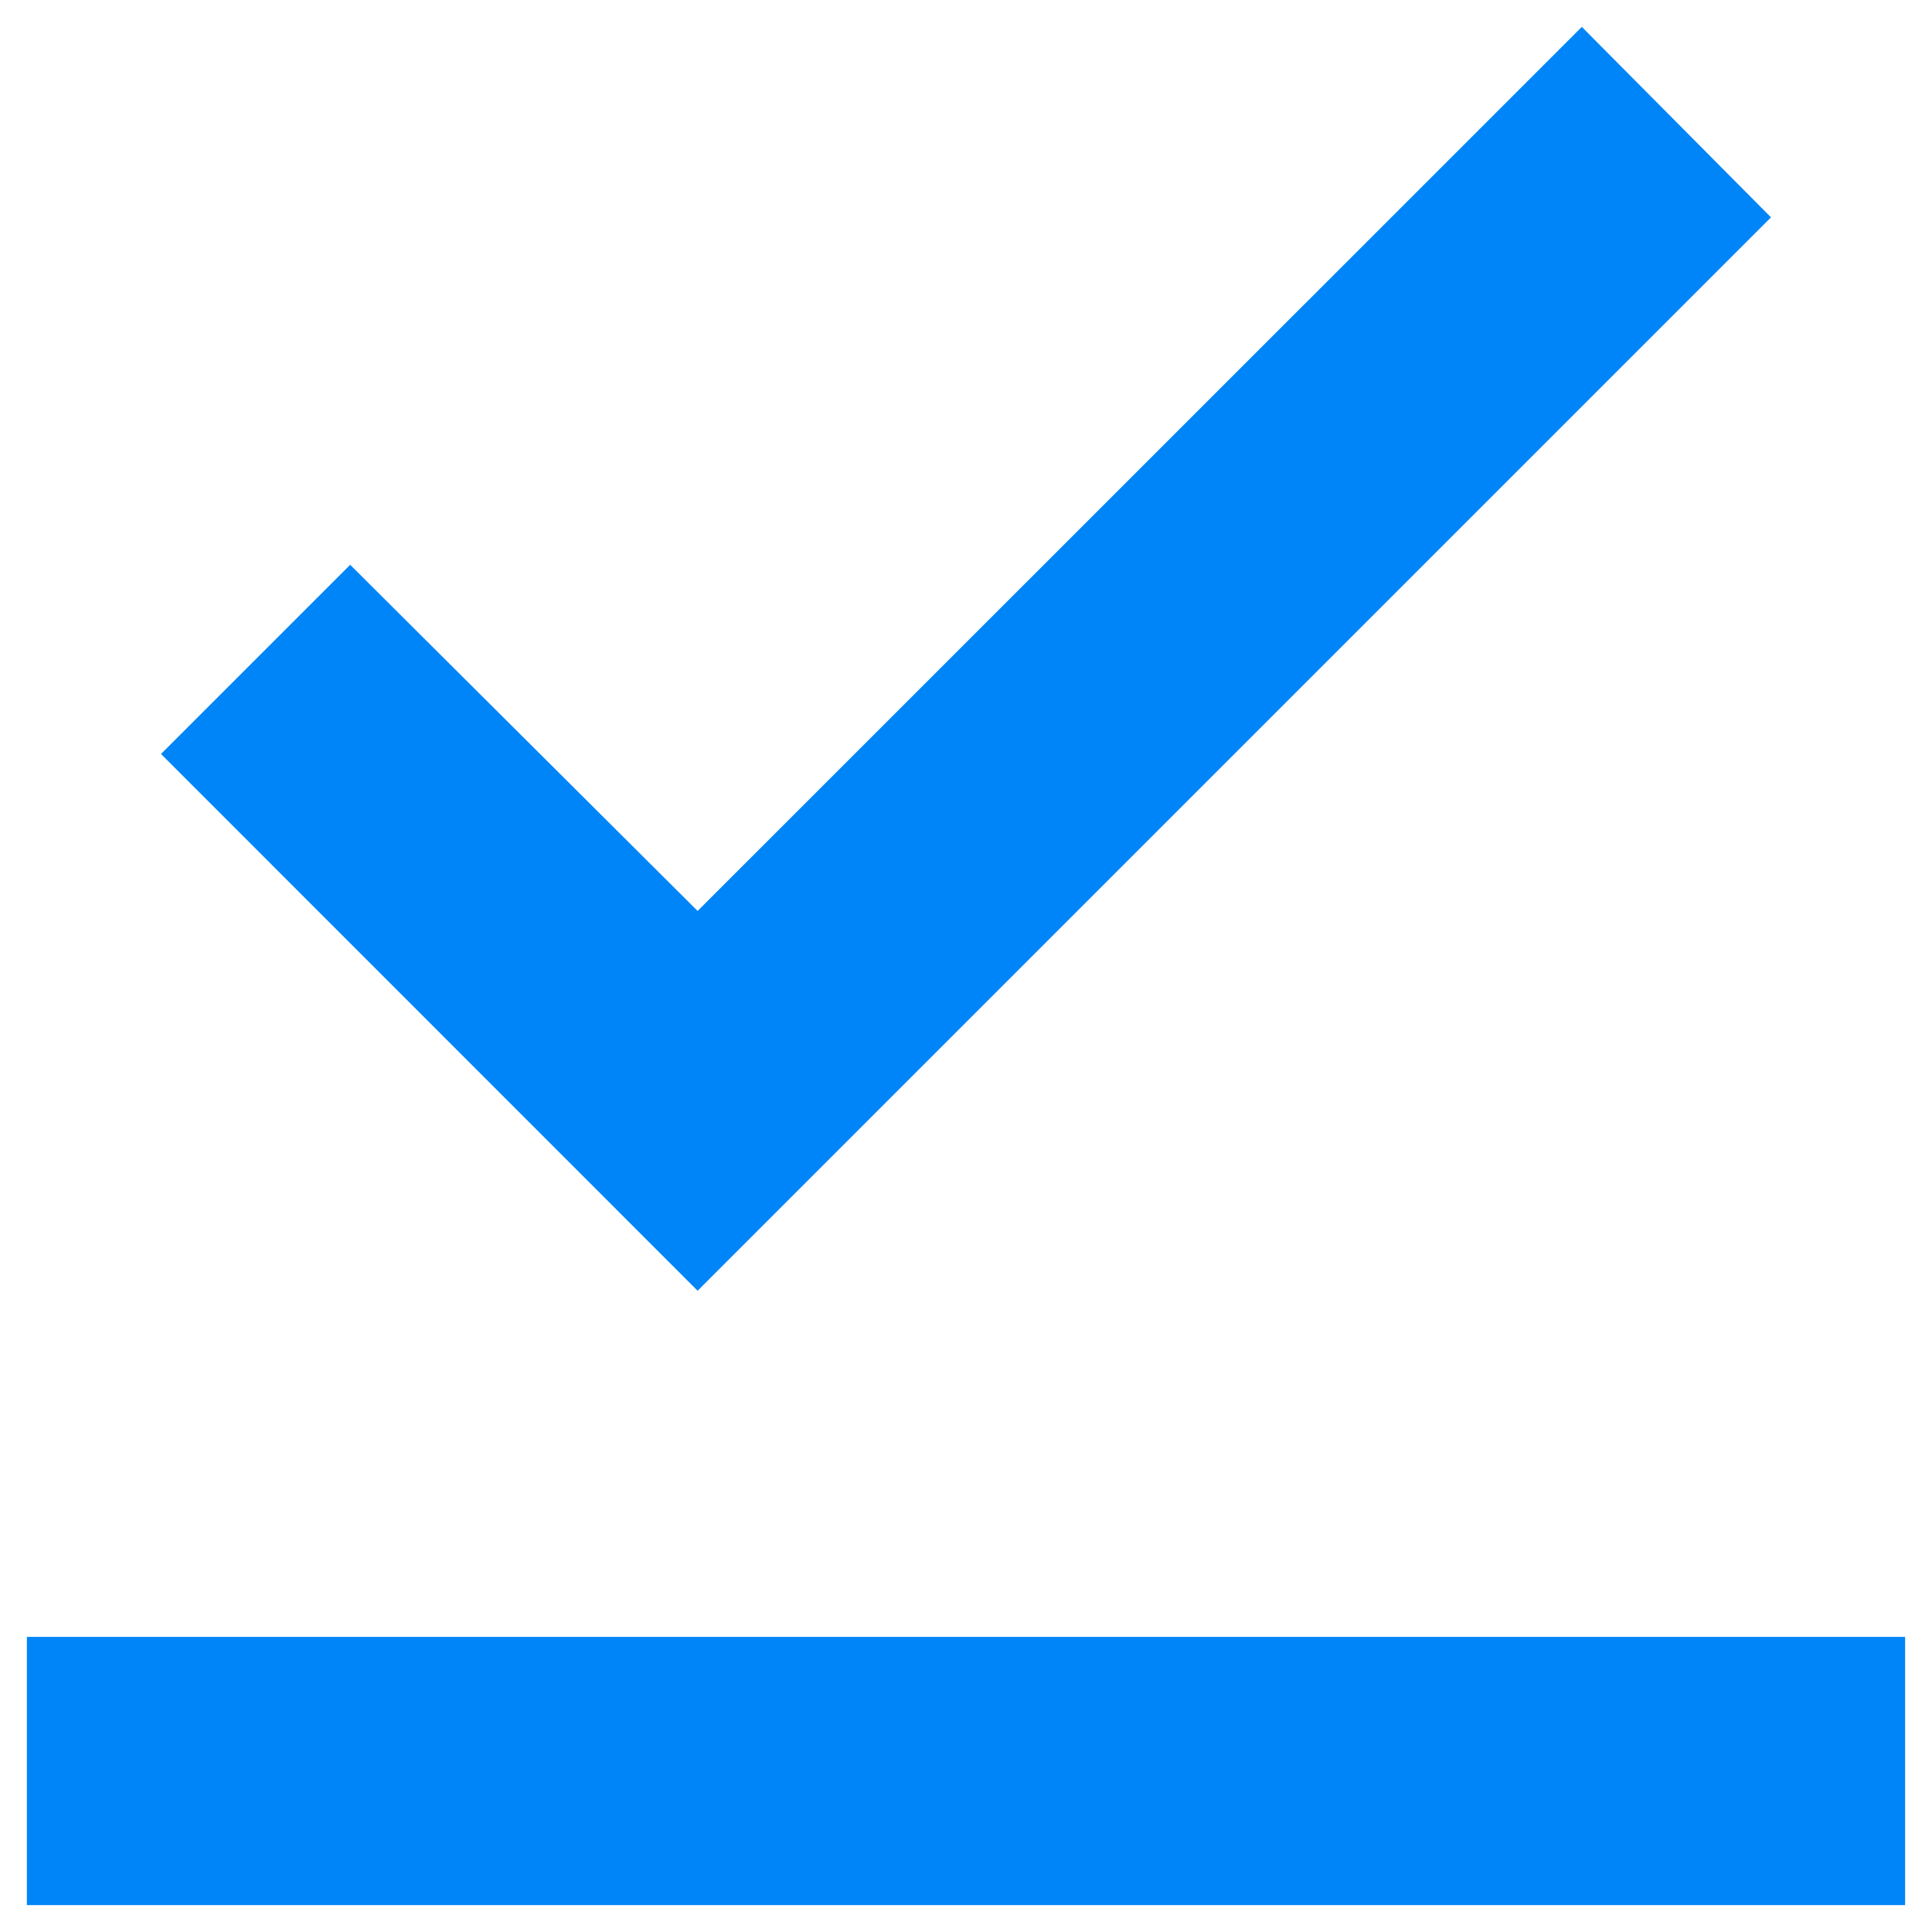 <svg width="12" height="12" viewBox="0 0 12 12" fill="none" xmlns="http://www.w3.org/2000/svg">
<path d="M0.167 10.167H11.833V11.833H0.167V10.167Z" fill="#0085F8"/>
<path d="M9.825 0.167L4.333 5.658L2.175 3.508L1 4.683L4.333 8.017L11 1.35L9.825 0.167Z" fill="#0085F8"/>
</svg>
